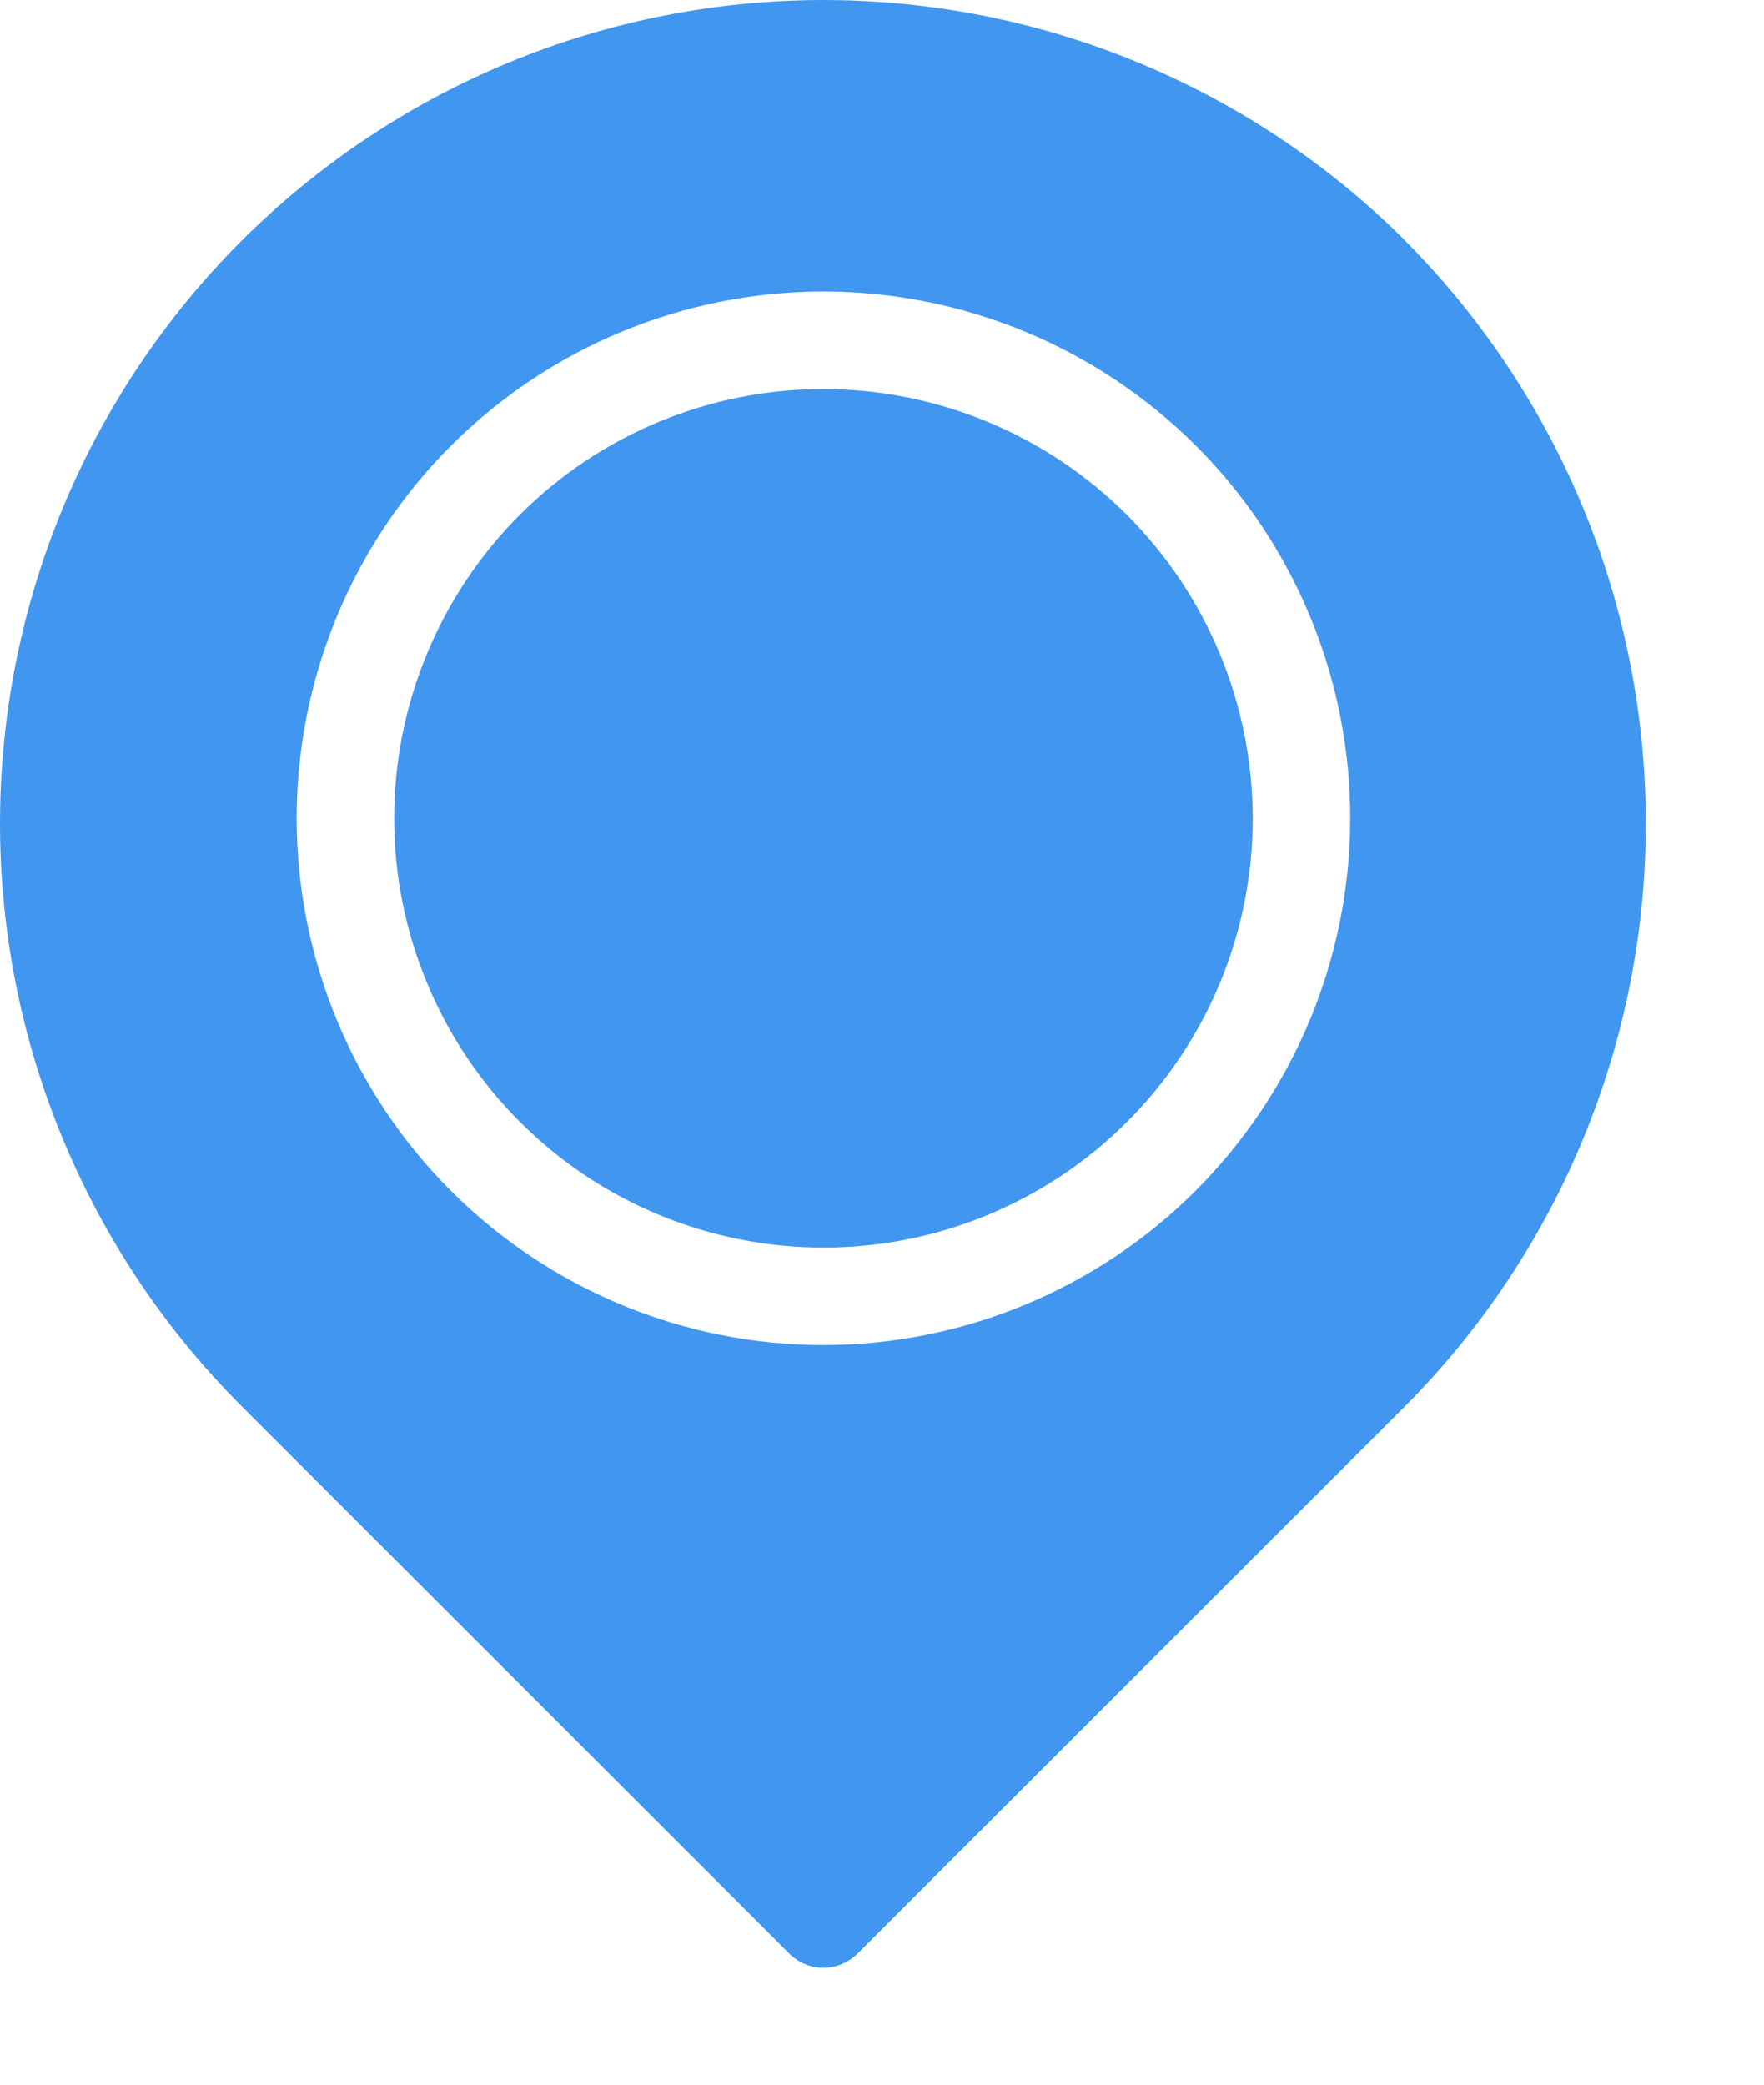 <svg width="11" height="13" viewBox="0 0 11 13" fill="none" xmlns="http://www.w3.org/2000/svg">
<path d="M8.766 1.504C7.803 0.541 6.497 0 5.135 0C3.773 0 2.467 0.541 1.504 1.504C0.541 2.467 0 3.773 0 5.135C0 6.497 0.541 7.803 1.504 8.766L4.92 12.181C4.977 12.238 5.054 12.271 5.134 12.271C5.215 12.271 5.292 12.238 5.349 12.181L8.765 8.766C9.724 7.801 10.263 6.495 10.263 5.135C10.263 3.774 9.724 2.469 8.765 1.504L8.766 1.504ZM5.135 8.388C4.264 8.388 3.428 8.042 2.812 7.426C2.196 6.81 1.85 5.974 1.85 5.103C1.85 4.232 2.196 3.396 2.812 2.78C3.428 2.164 4.264 1.818 5.135 1.818C6.006 1.818 6.841 2.164 7.458 2.78C8.074 3.396 8.42 4.232 8.42 5.103C8.419 5.974 8.072 6.809 7.456 7.425C6.841 8.04 6.006 8.387 5.135 8.388L5.135 8.388ZM7.812 5.103C7.812 5.813 7.53 6.494 7.028 6.996C6.526 7.498 5.845 7.78 5.135 7.78C4.425 7.78 3.744 7.498 3.242 6.996C2.74 6.494 2.458 5.813 2.458 5.103C2.458 4.393 2.74 3.712 3.242 3.21C3.744 2.708 4.425 2.426 5.135 2.426C5.844 2.427 6.525 2.709 7.027 3.211C7.529 3.713 7.811 4.393 7.812 5.103Z" fill="#4196F0"/>
</svg>
